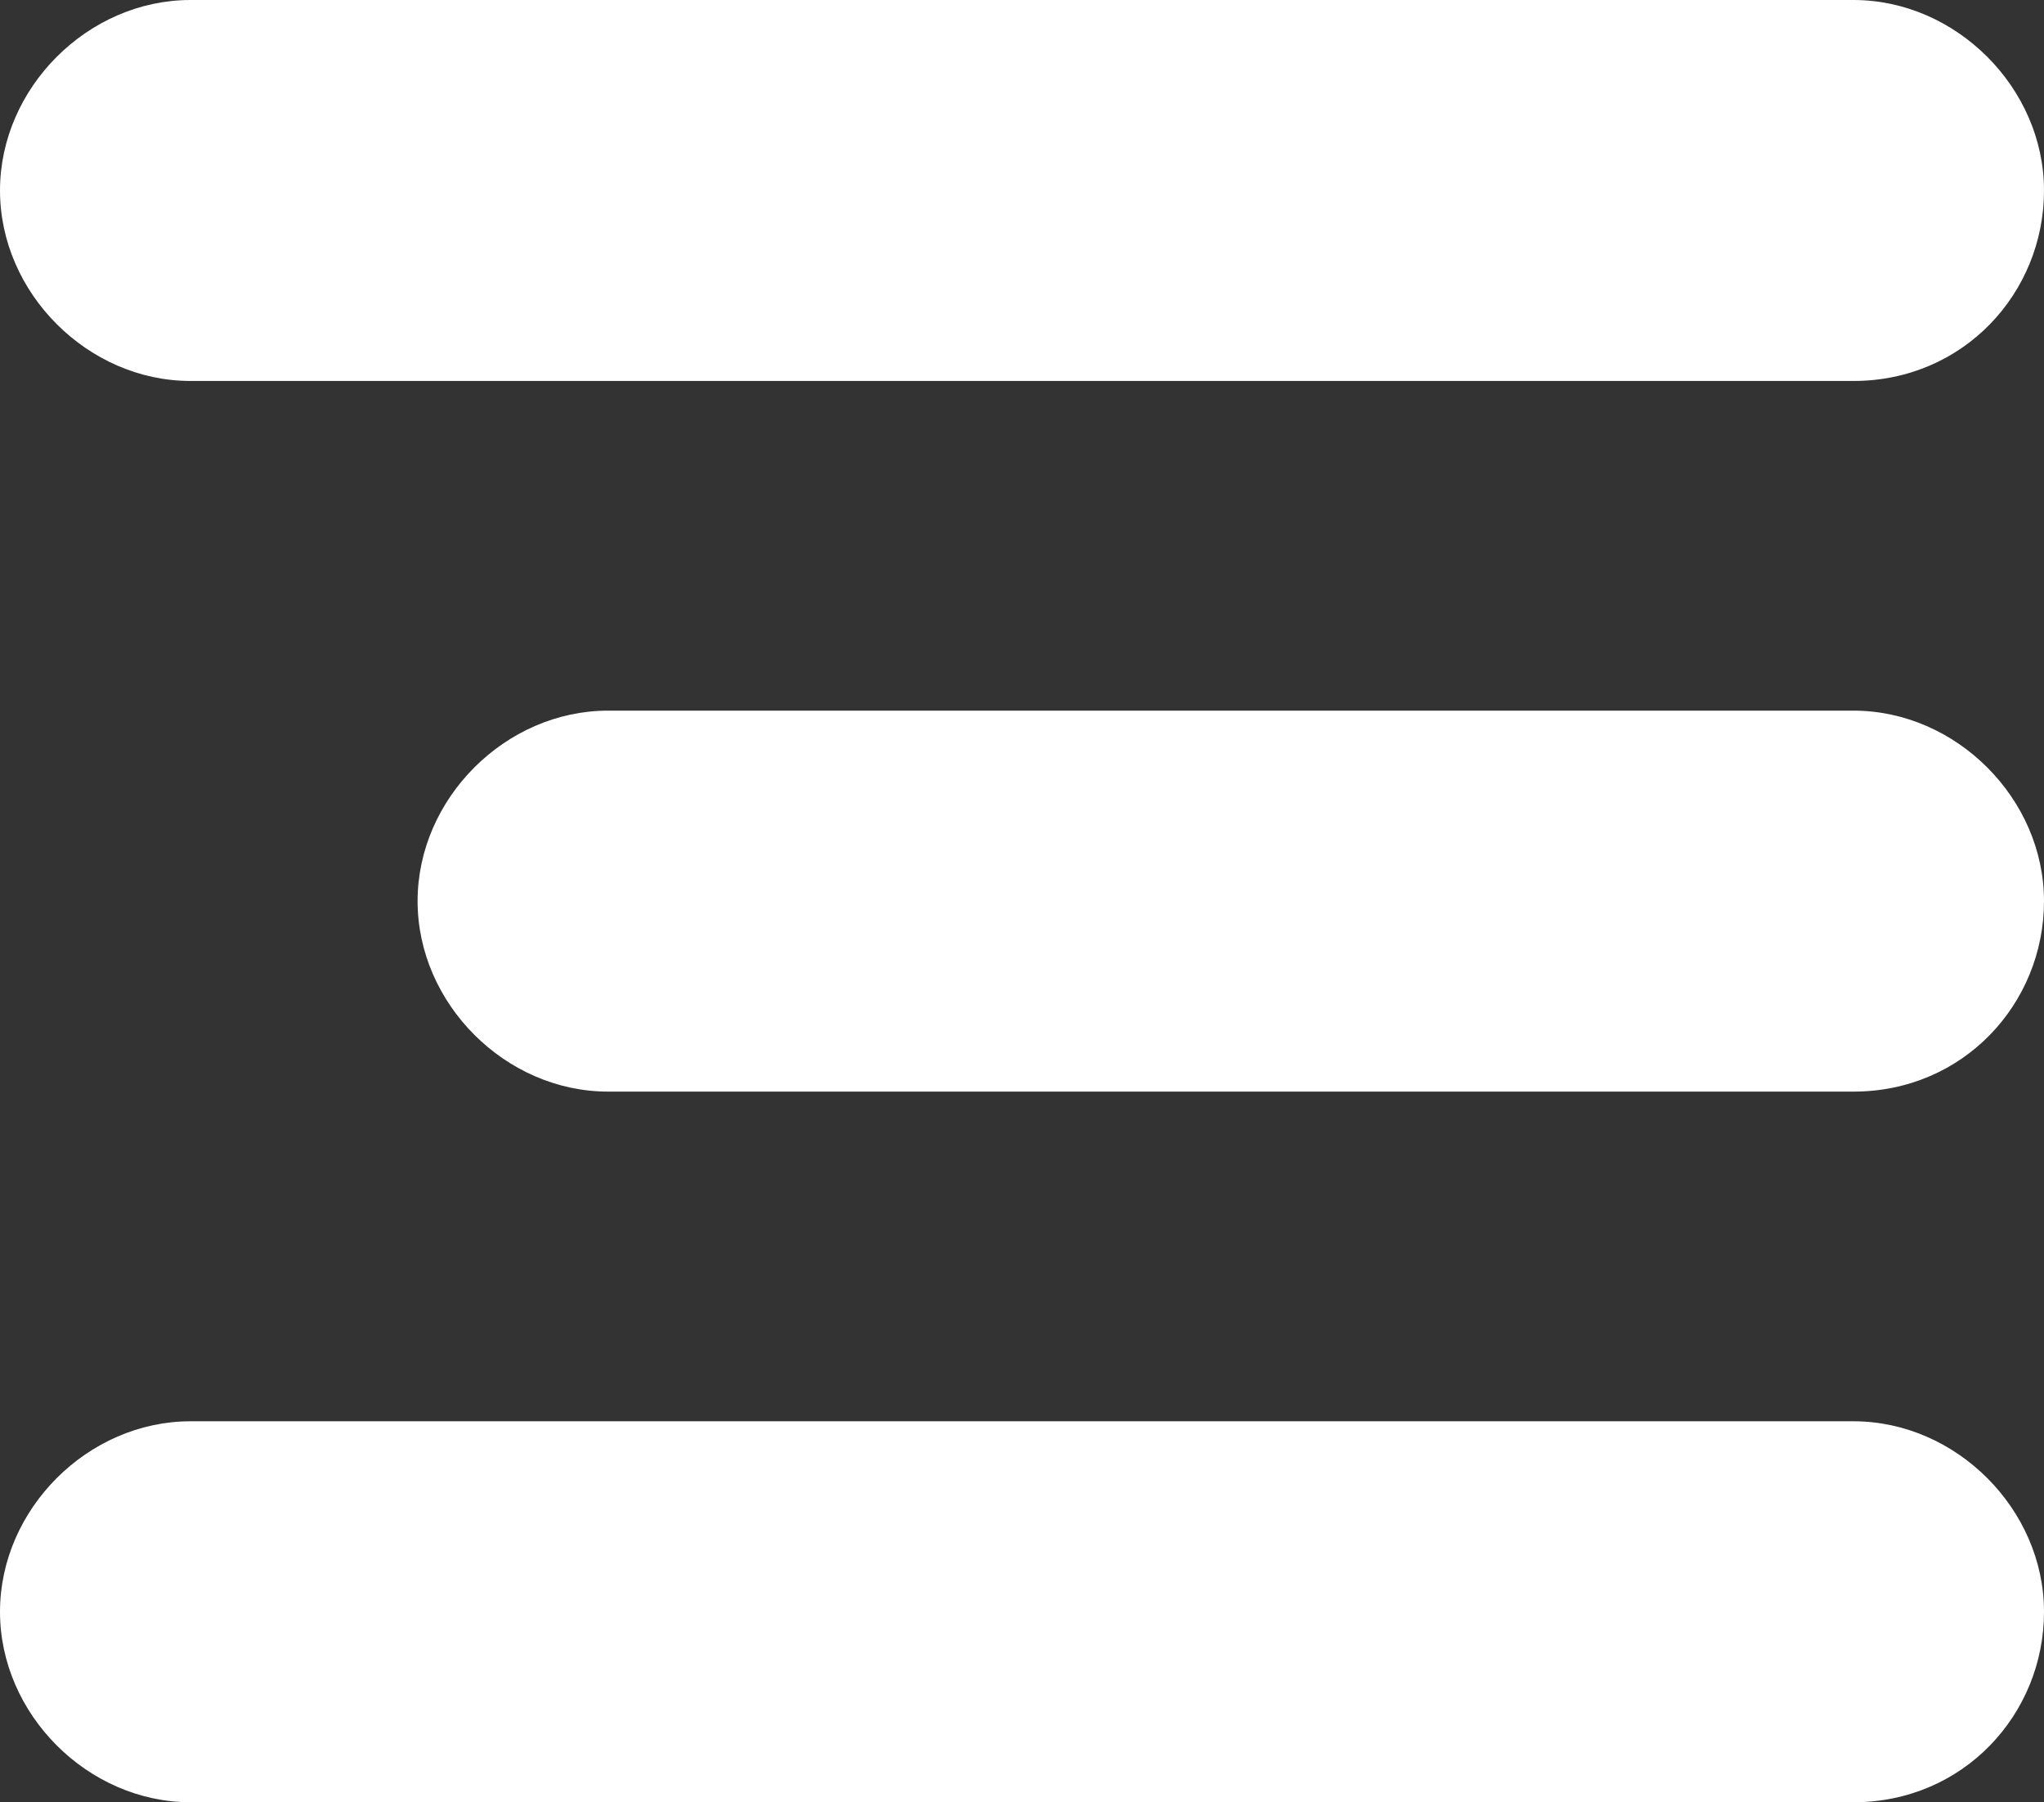 <?xml version="1.0" encoding="utf-8"?>
<!-- Generator: Adobe Illustrator 25.2.1, SVG Export Plug-In . SVG Version: 6.00 Build 0)  -->
<svg version="1.1" id="Vrstva_1" xmlns="http://www.w3.org/2000/svg" xmlns:xlink="http://www.w3.org/1999/xlink" x="0px" y="0px"
	 viewBox="0 0 27.9 24.6" style="enable-background:new 0 0 27.9 24.6;" xml:space="preserve">
<rect x="0" y="0" width="27.9" height="24.6" fill="#333333" stroke="none"/>
<style type="text/css">
	.st0{fill:#FFFFFF;}
</style>
<path class="st0" d="M25.3,5.2H2.6C1.2,5.2,0,4,0,2.6v0C0,1.2,1.2,0,2.6,0h22.7c1.4,0,2.6,1.2,2.6,2.6v0C27.9,4,26.8,5.2,25.3,5.2z"
	/>
<path class="st0" d="M25.3,14.9h-17c-1.4,0-2.6-1.2-2.6-2.6v0c0-1.4,1.2-2.6,2.6-2.6h17c1.4,0,2.6,1.2,2.6,2.6v0
	C27.9,13.7,26.8,14.9,25.3,14.9z"/>
<path class="st0" d="M25.3,24.6H2.6C1.2,24.6,0,23.4,0,22v0c0-1.4,1.2-2.6,2.6-2.6h22.7c1.4,0,2.6,1.2,2.6,2.6v0
	C27.9,23.4,26.8,24.6,25.3,24.6z"/>
</svg>
